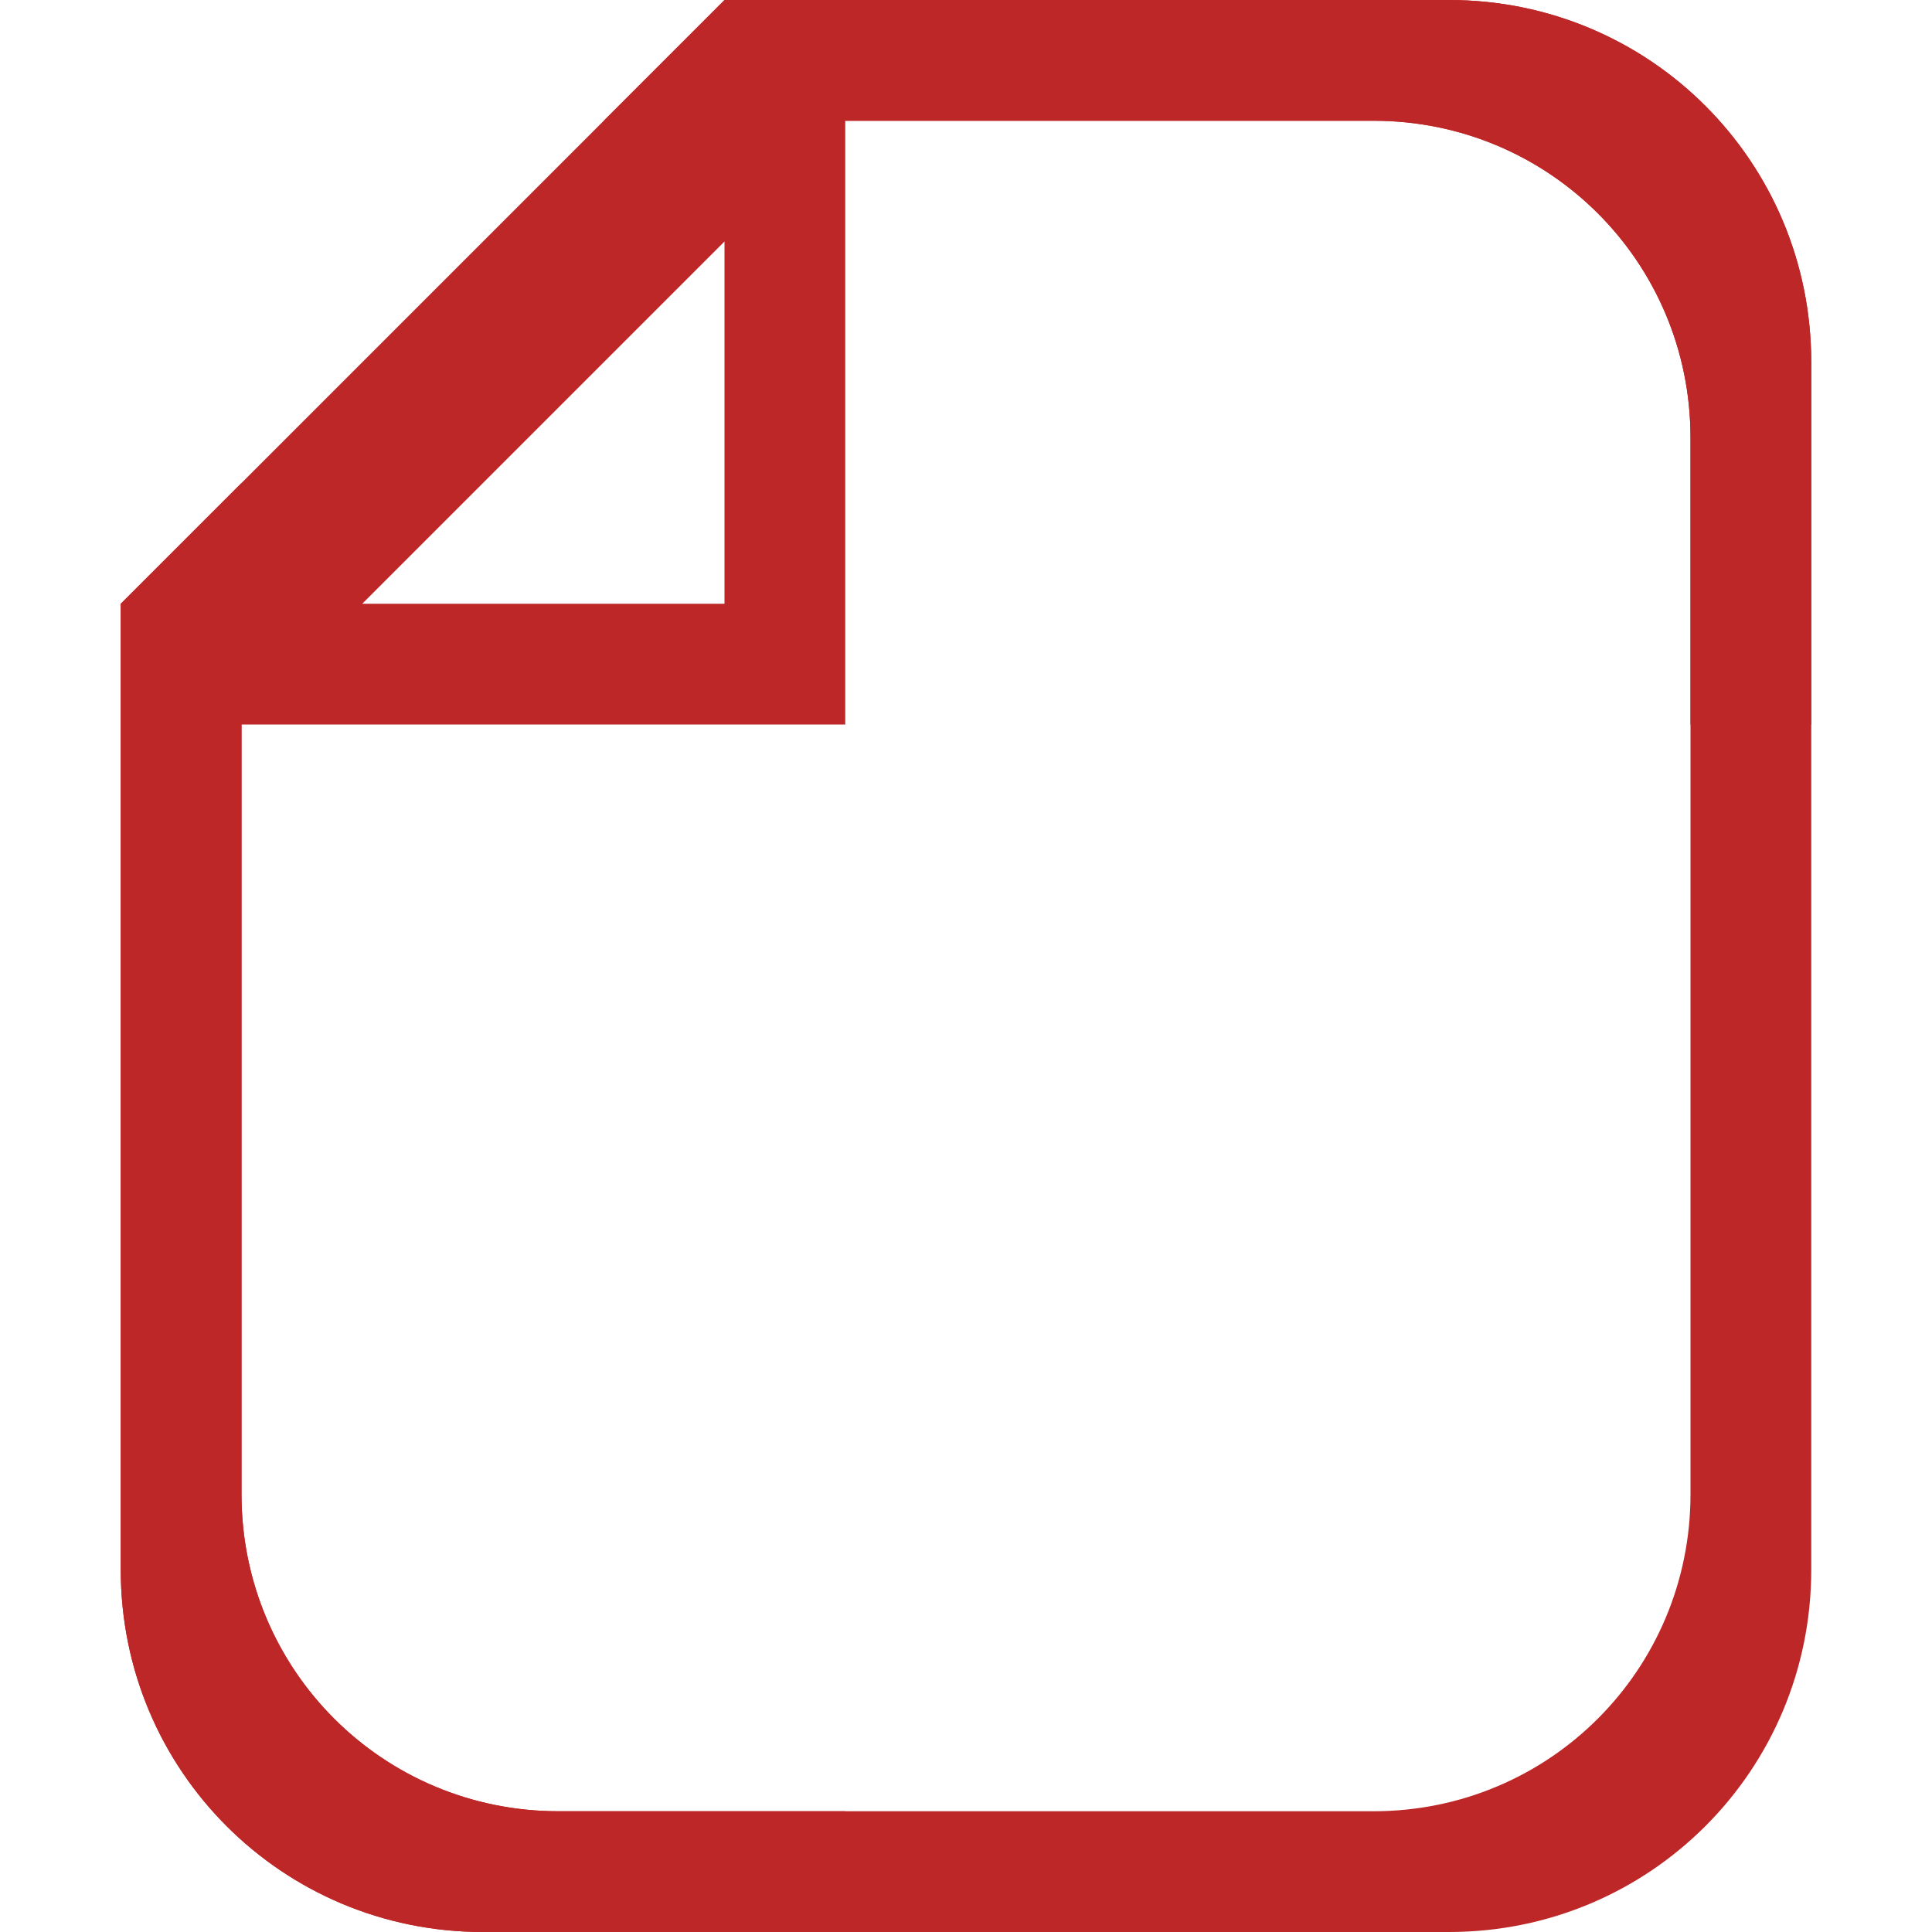 <?xml version="1.0" encoding="UTF-8" standalone="no"?>
<svg
   width="32"
   height="32"
   viewBox="0 0 32 32"
   version="1.1"
   id="svg5"
   inkscape:version="1.1.1 (3bf5ae0d25, 2021-09-20, custom)"
   sodipodi:docname="application-pdf.svg"
   xmlns:inkscape="http://www.inkscape.org/namespaces/inkscape"
   xmlns:sodipodi="http://sodipodi.sourceforge.net/DTD/sodipodi-0.dtd"
   xmlns="http://www.w3.org/2000/svg"
   xmlns:svg="http://www.w3.org/2000/svg"
   xmlns:rdf="http://www.w3.org/1999/02/22-rdf-syntax-ns#"
   xmlns:cc="http://creativecommons.org/ns#"
   xmlns:dc="http://purl.org/dc/elements/1.1/">
  <sodipodi:namedview
     id="namedview7"
     pagecolor="#ffffff"
     bordercolor="#666666"
     borderopacity="1.0"
     inkscape:pageshadow="2"
     inkscape:pageopacity="0.0"
     inkscape:pagecheckerboard="0"
     inkscape:document-units="px"
     showgrid="false"
     inkscape:zoom="8.8776832"
     inkscape:cx="15.544596"
     inkscape:cy="6.0826681"
     inkscape:window-width="1366"
     inkscape:window-height="707"
     inkscape:window-x="0"
     inkscape:window-y="0"
     inkscape:window-maximized="1"
     inkscape:current-layer="layer1"
     inkscape:document-rotation="0"
     showguides="true">
    <inkscape:grid
       type="xygrid"
       id="grid824" />
  </sodipodi:namedview>
  <defs
     id="defs2" />
  <g
     inkscape:label="Capa 1"
     inkscape:groupmode="layer"
     id="layer1">
    <path
       id="rect929"
       style="fill:#be2727;fill-opacity:1;stroke-width:2.075;stroke-linecap:round;stroke-linejoin:round;stroke-dasharray:8.302, 8.302"
       d="M 12,0 10,2 4,8 2,10 v 16 c 0,3.324 2.676,6 6,6 h 6 V 30 H 9.25 C 6.341,30 4,27.659 4,24.75 V 12 H 14 V 2 h 8.75 C 25.659,2 28,4.341 28,7.25 V 12 h 2 V 6 C 30,2.676 27.324,0 24,0 Z m 0,4 v 6 H 6 Z" />
    <path
       id="rect927"
       style="fill:#be2727;fill-opacity:1;stroke-width:2;stroke-linecap:round;stroke-linejoin:round"
       d="M 12,0 10,2 H 22.75 C 25.659,2 28,4.341 28,7.25 v 17.5 C 28,27.659 25.659,30 22.75,30 H 9.25 C 6.341,30 4,27.659 4,24.75 V 8 l -2,2 v 16 c 0,3.324 2.676,6 6,6 h 16 c 3.324,0 6,-2.676 6,-6 V 6 C 30,2.676 27.324,0 24,0 Z" />
  </g>
</svg>
